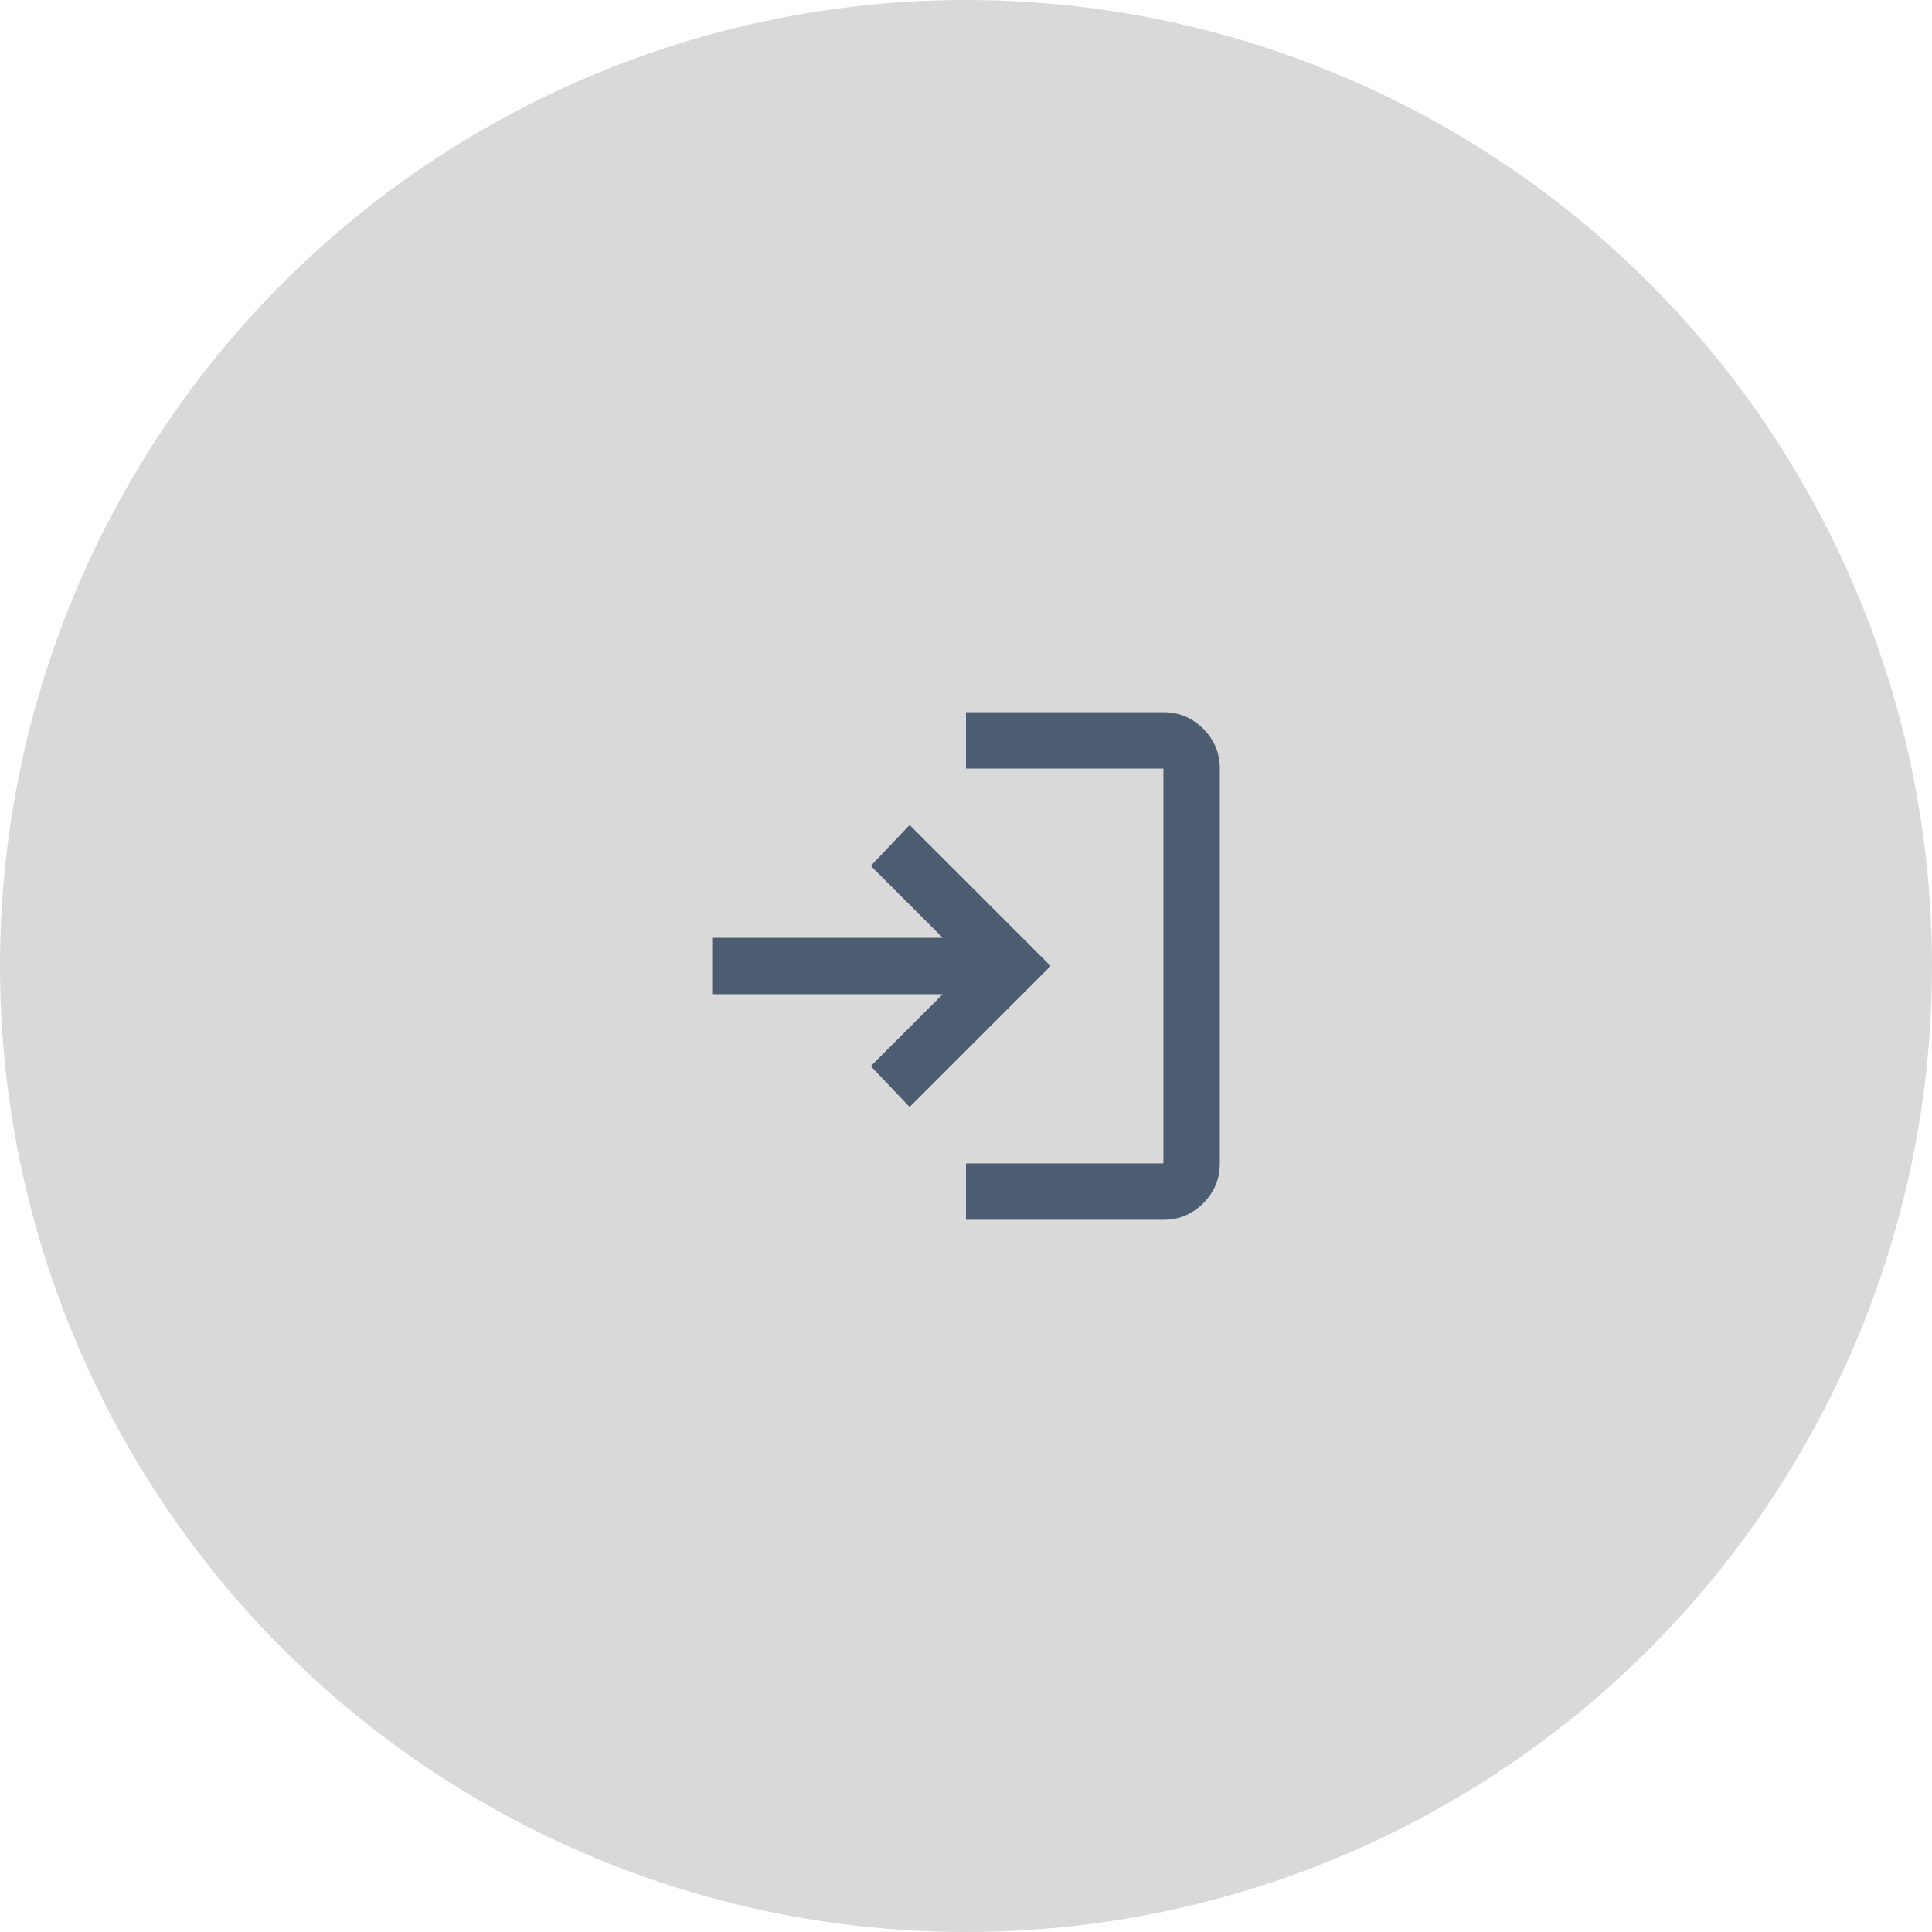 <svg width="314" height="314" viewBox="0 0 314 314" fill="none" xmlns="http://www.w3.org/2000/svg">
<circle cx="157" cy="157" r="157" fill="#D9D9D9"/>
<path d="M157 198.25V189.083H189.083V124.917H157V115.75H189.083C191.604 115.75 193.762 116.648 195.557 118.443C197.352 120.238 198.25 122.396 198.25 124.917V189.083C198.25 191.604 197.352 193.762 195.557 195.557C193.762 197.352 191.604 198.25 189.083 198.25H157ZM147.833 179.917L141.531 173.271L153.219 161.583H115.75V152.417H153.219L141.531 140.729L147.833 134.083L170.75 157L147.833 179.917Z" fill="#4C5C71"/>
</svg>
